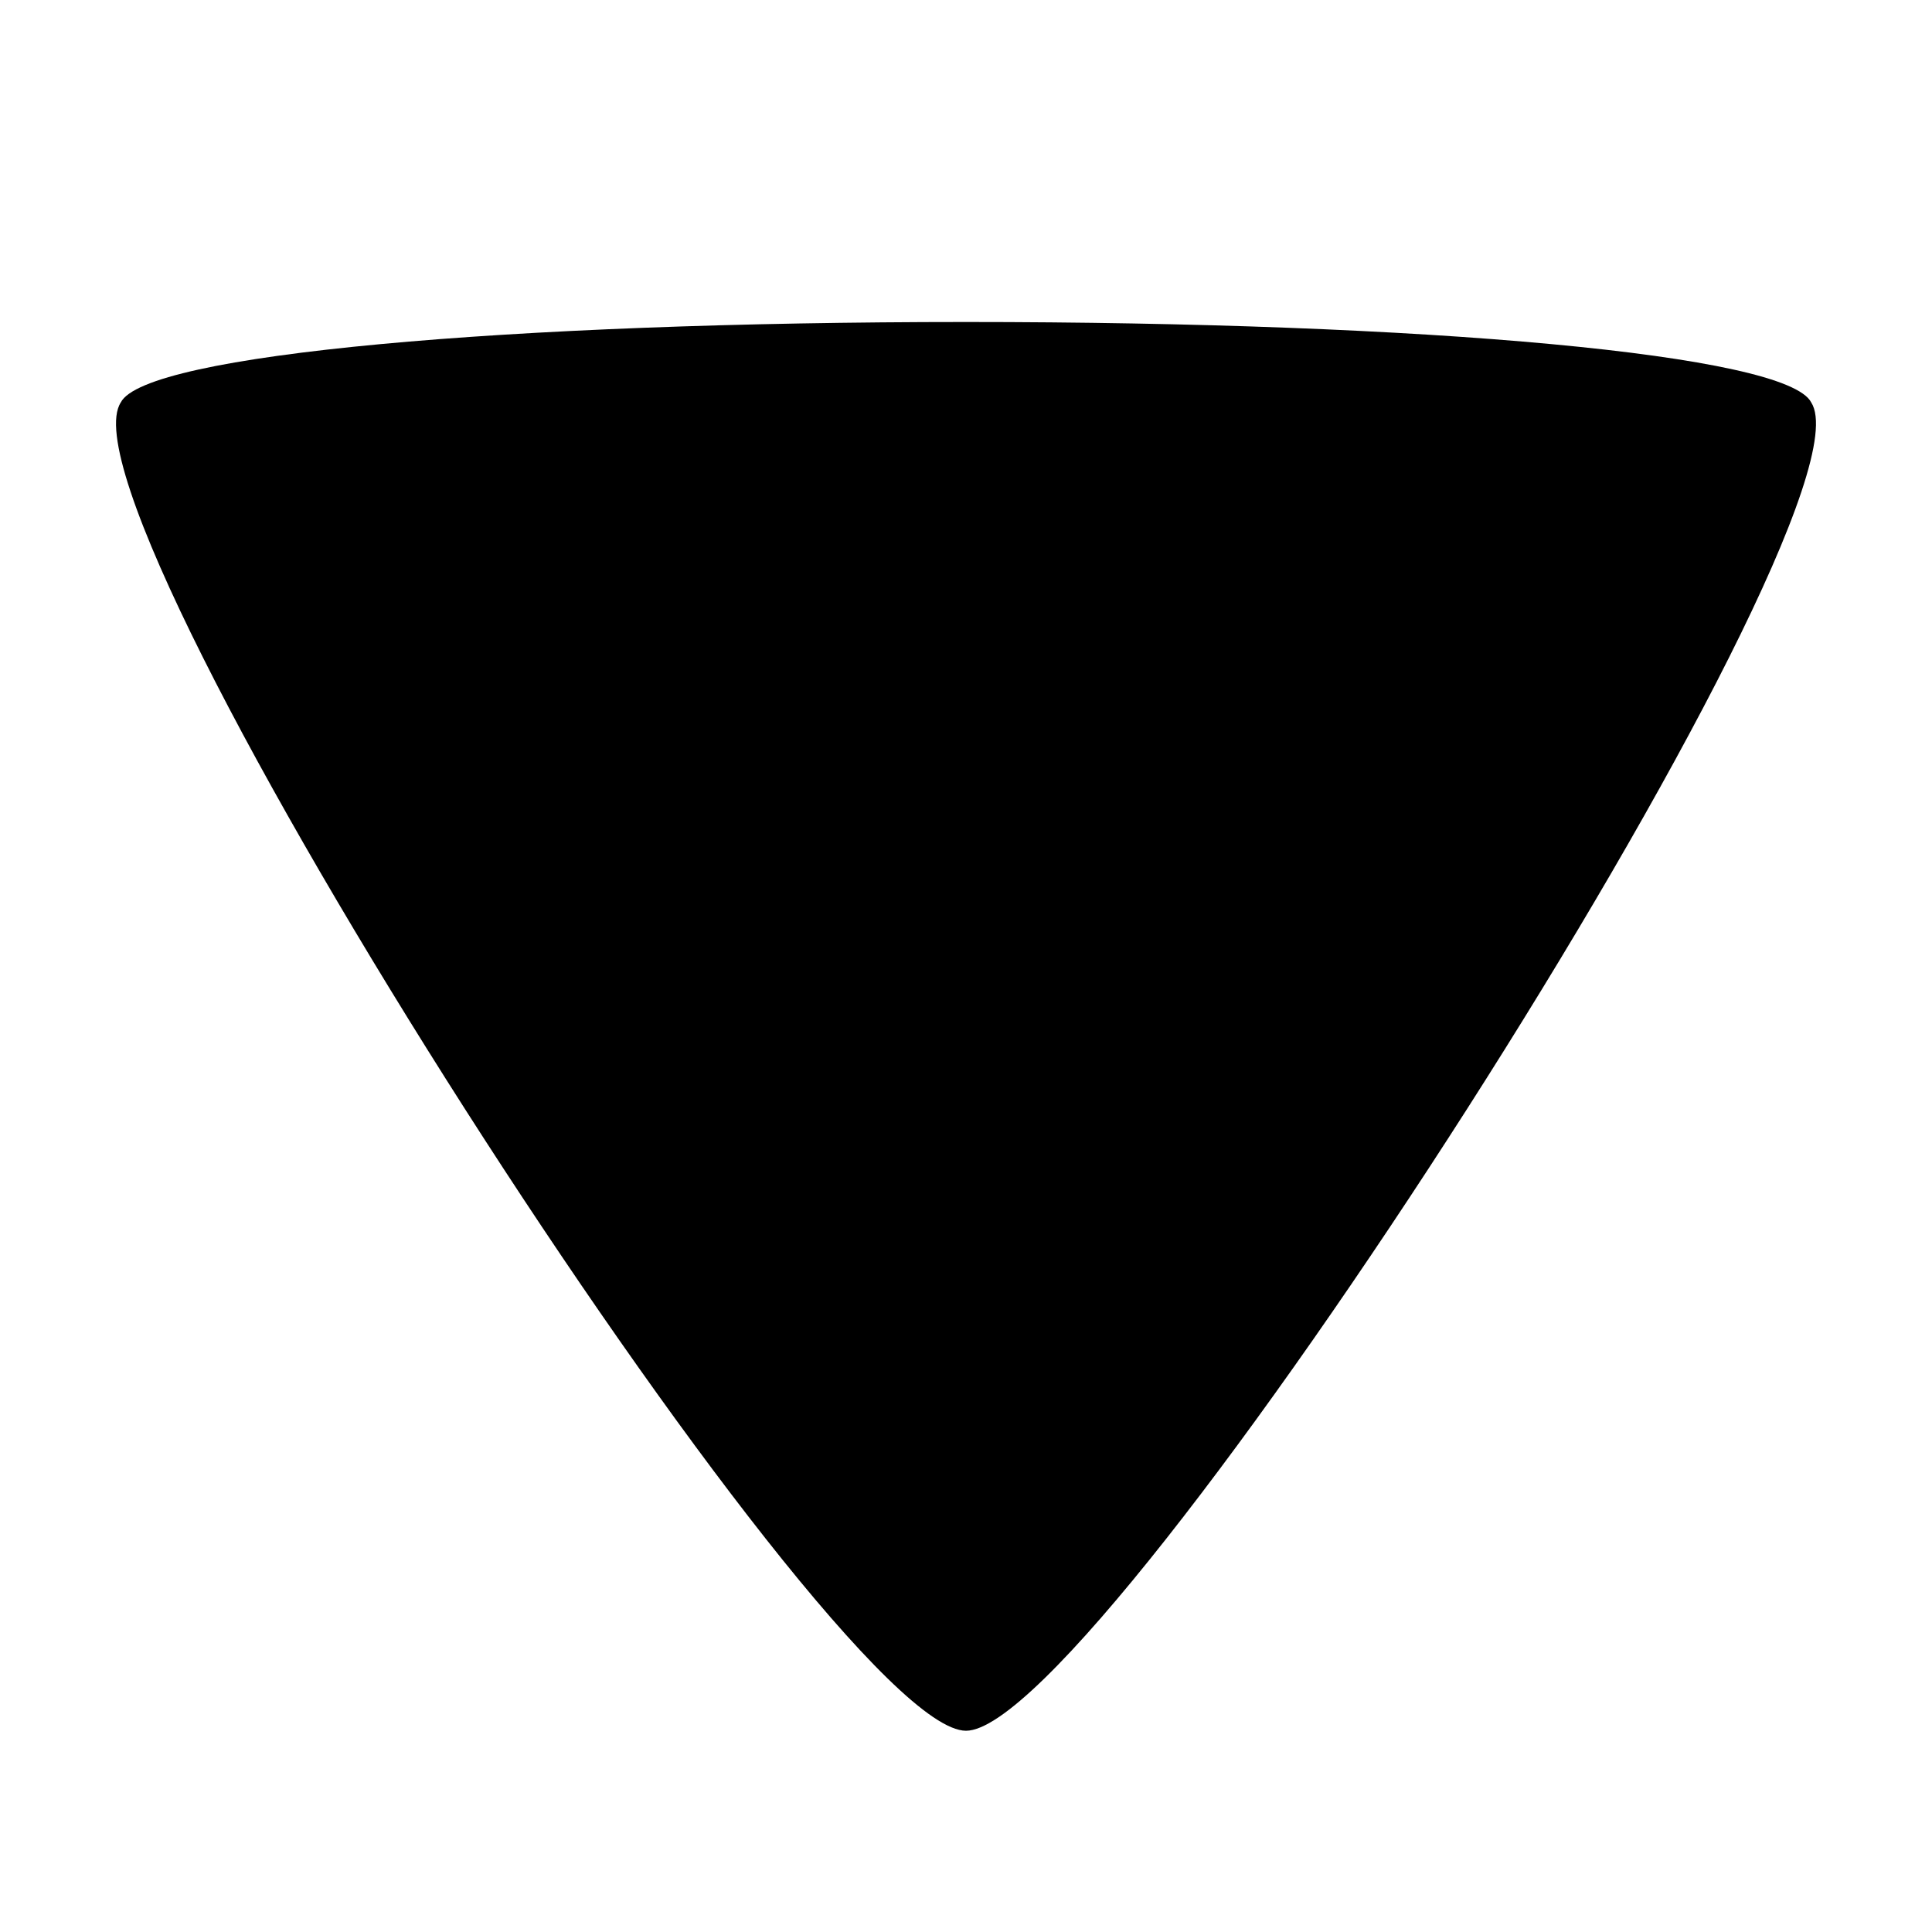 <?xml version="1.0" standalone="no"?>
<!DOCTYPE svg PUBLIC "-//W3C//DTD SVG 20010904//EN"
 "http://www.w3.org/TR/2001/REC-SVG-20010904/DTD/svg10.dtd">
<svg version="1.0" xmlns="http://www.w3.org/2000/svg"
 width="24pt" height="24pt" viewBox="0 0 24 24"
 preserveAspectRatio="xMidYMid meet">

<g transform="translate(0,24) scale(0.1,-0.1)"
fill="#000000" stroke="none">
<path d="M15 190 c-9 -14 88 -165 105 -165 17 0 114 151 105 165 -3 6 -48 10
-105 10 -57 0 -102 -4 -105 -10z"/>
</g>
</svg>

